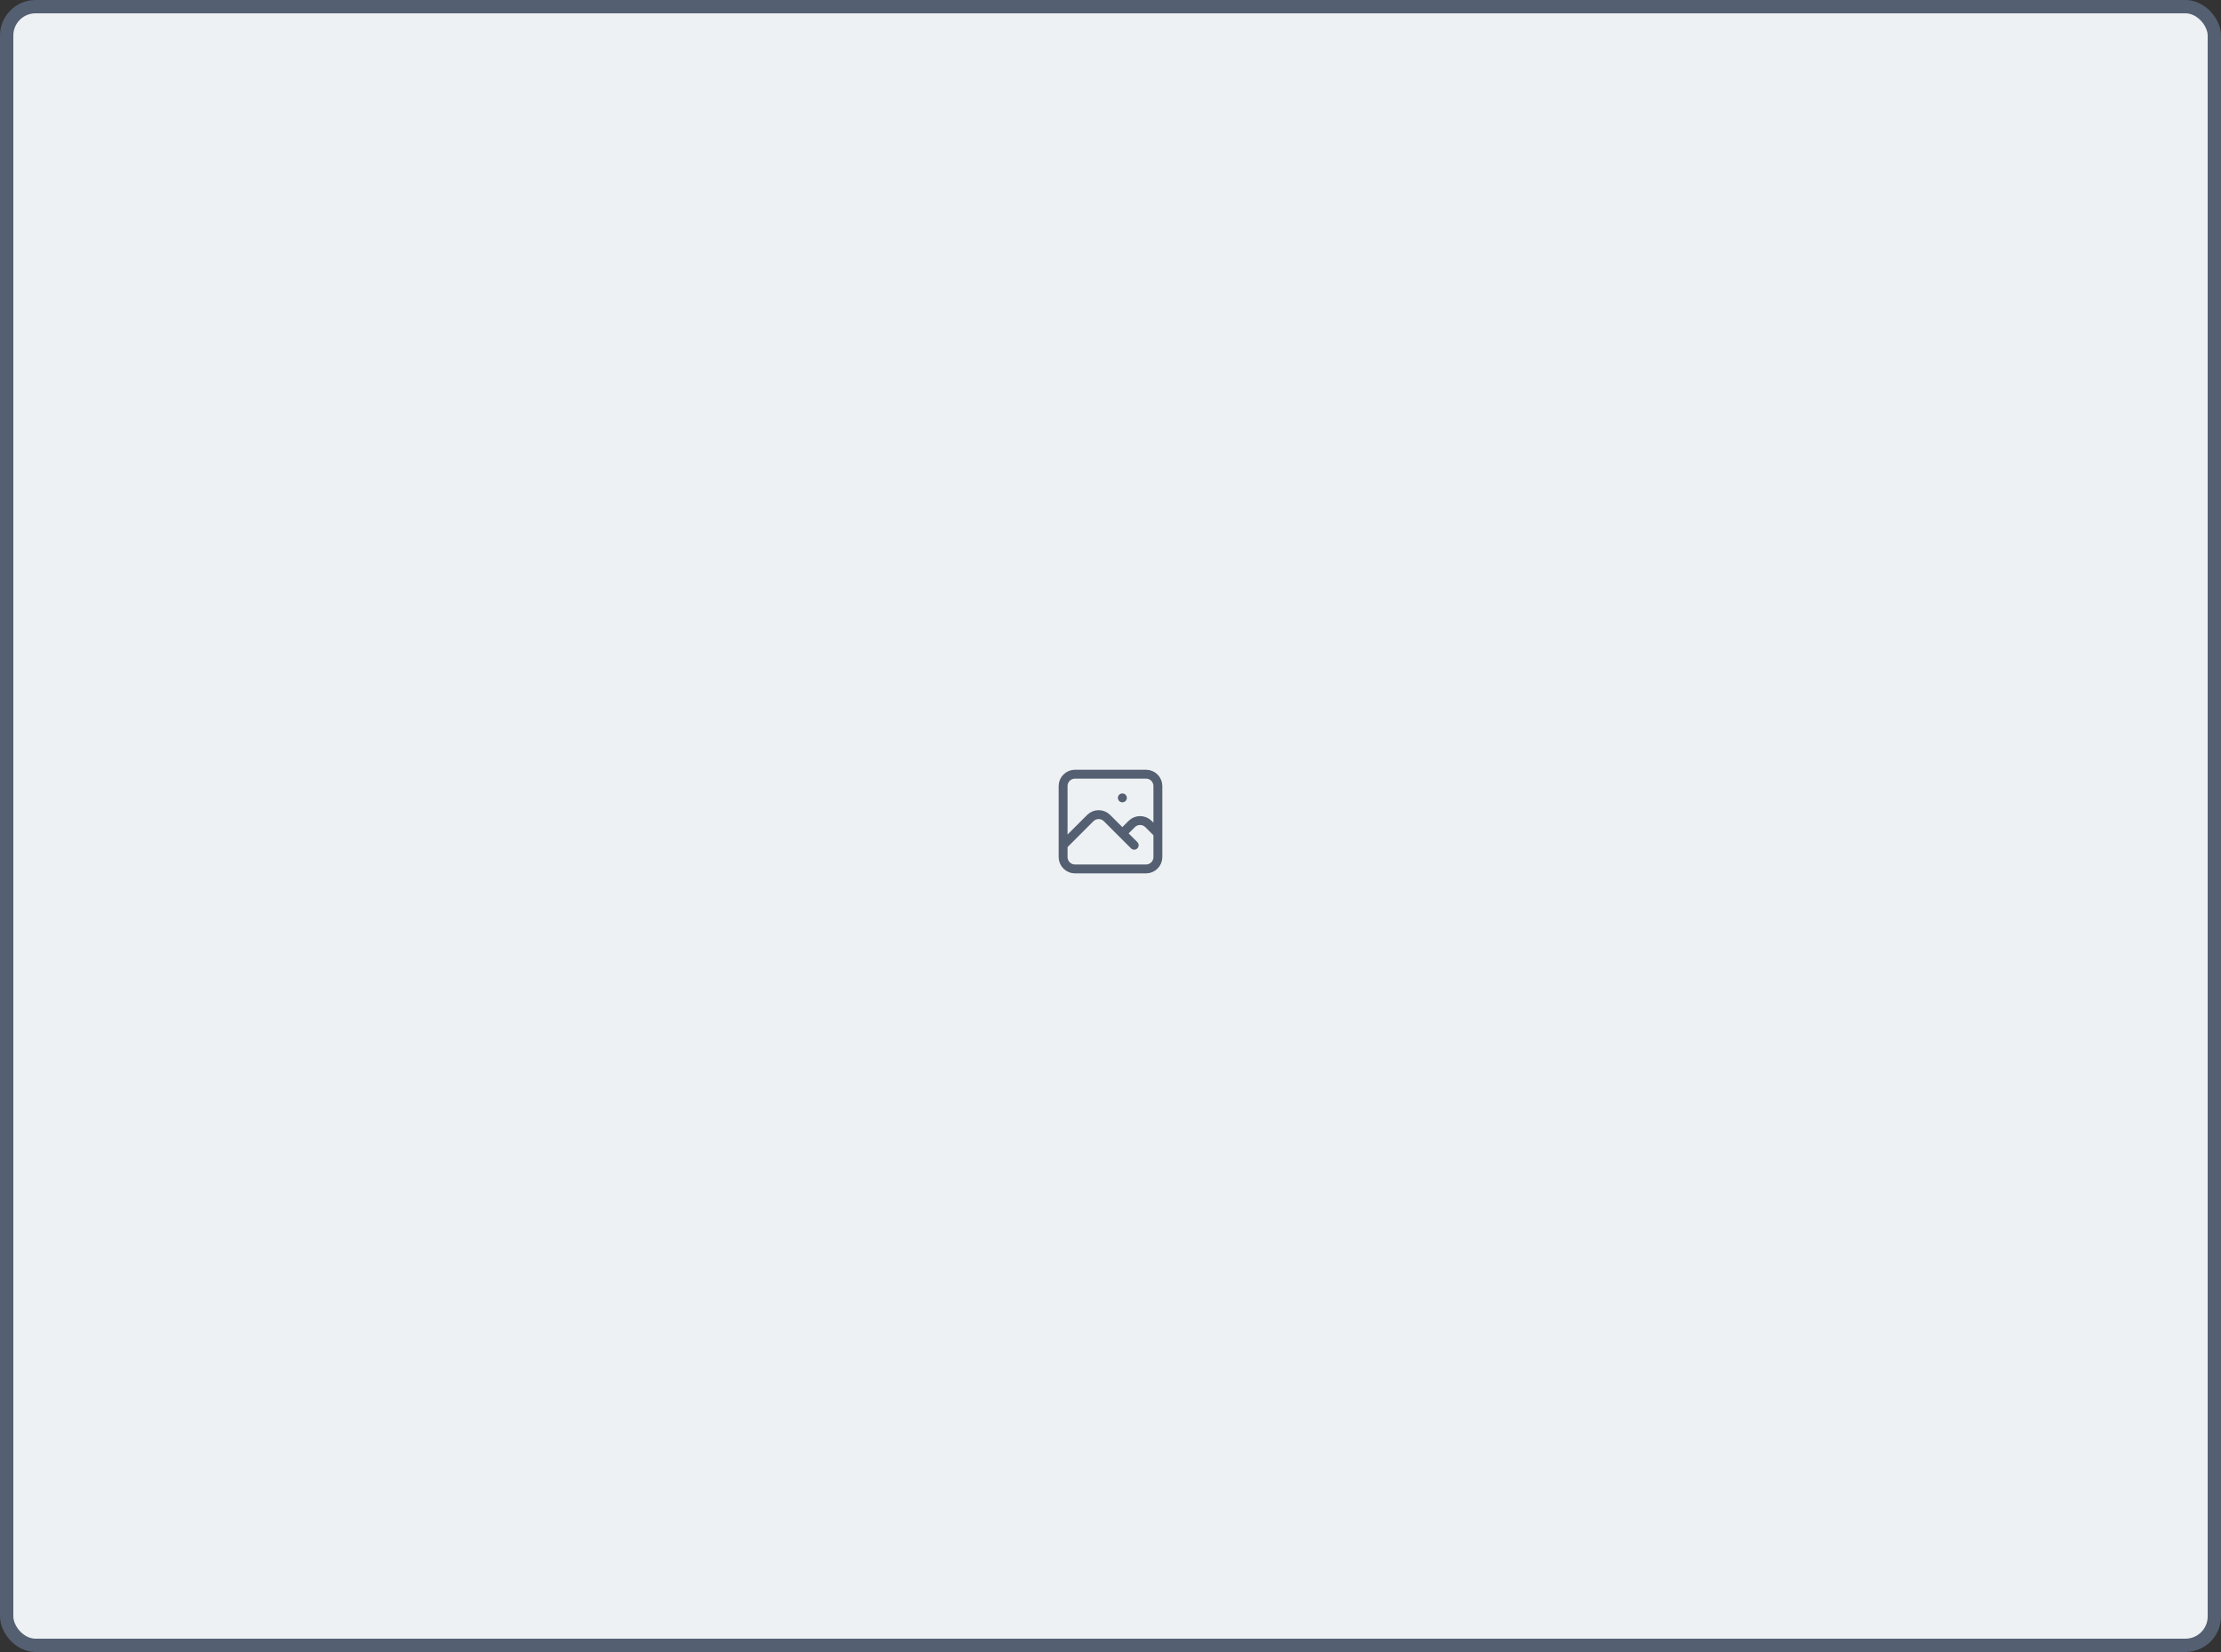 <svg width="500" height="372" viewBox="0 0 500 372" fill="none" xmlns="http://www.w3.org/2000/svg">
<rect x="0" y="0" width="500" height="372" fill="#333333" stroke="none"/>
<rect x="1.5" y="1.5" width="497" height="369" rx="6.5" fill="#EEF1F4"/>
<rect x="1.5" y="1.5" width="497" height="369" rx="6.5" stroke="#545F71" stroke-width="3"/>
<path d="M239.333 190.333L245.447 184.219C246.489 183.178 248.177 183.178 249.219 184.219L255.333 190.333M252.666 187.667L254.781 185.552C255.822 184.511 257.511 184.511 258.552 185.552L260.666 187.667M252.666 179.667H252.68M242 195.667H258C259.472 195.667 260.666 194.473 260.666 193V177C260.666 175.527 259.472 174.333 258 174.333H242C240.527 174.333 239.333 175.527 239.333 177V193C239.333 194.473 240.527 195.667 242 195.667Z" stroke="#545F71" stroke-width="2" stroke-linecap="round" stroke-linejoin="round"/>
</svg>
